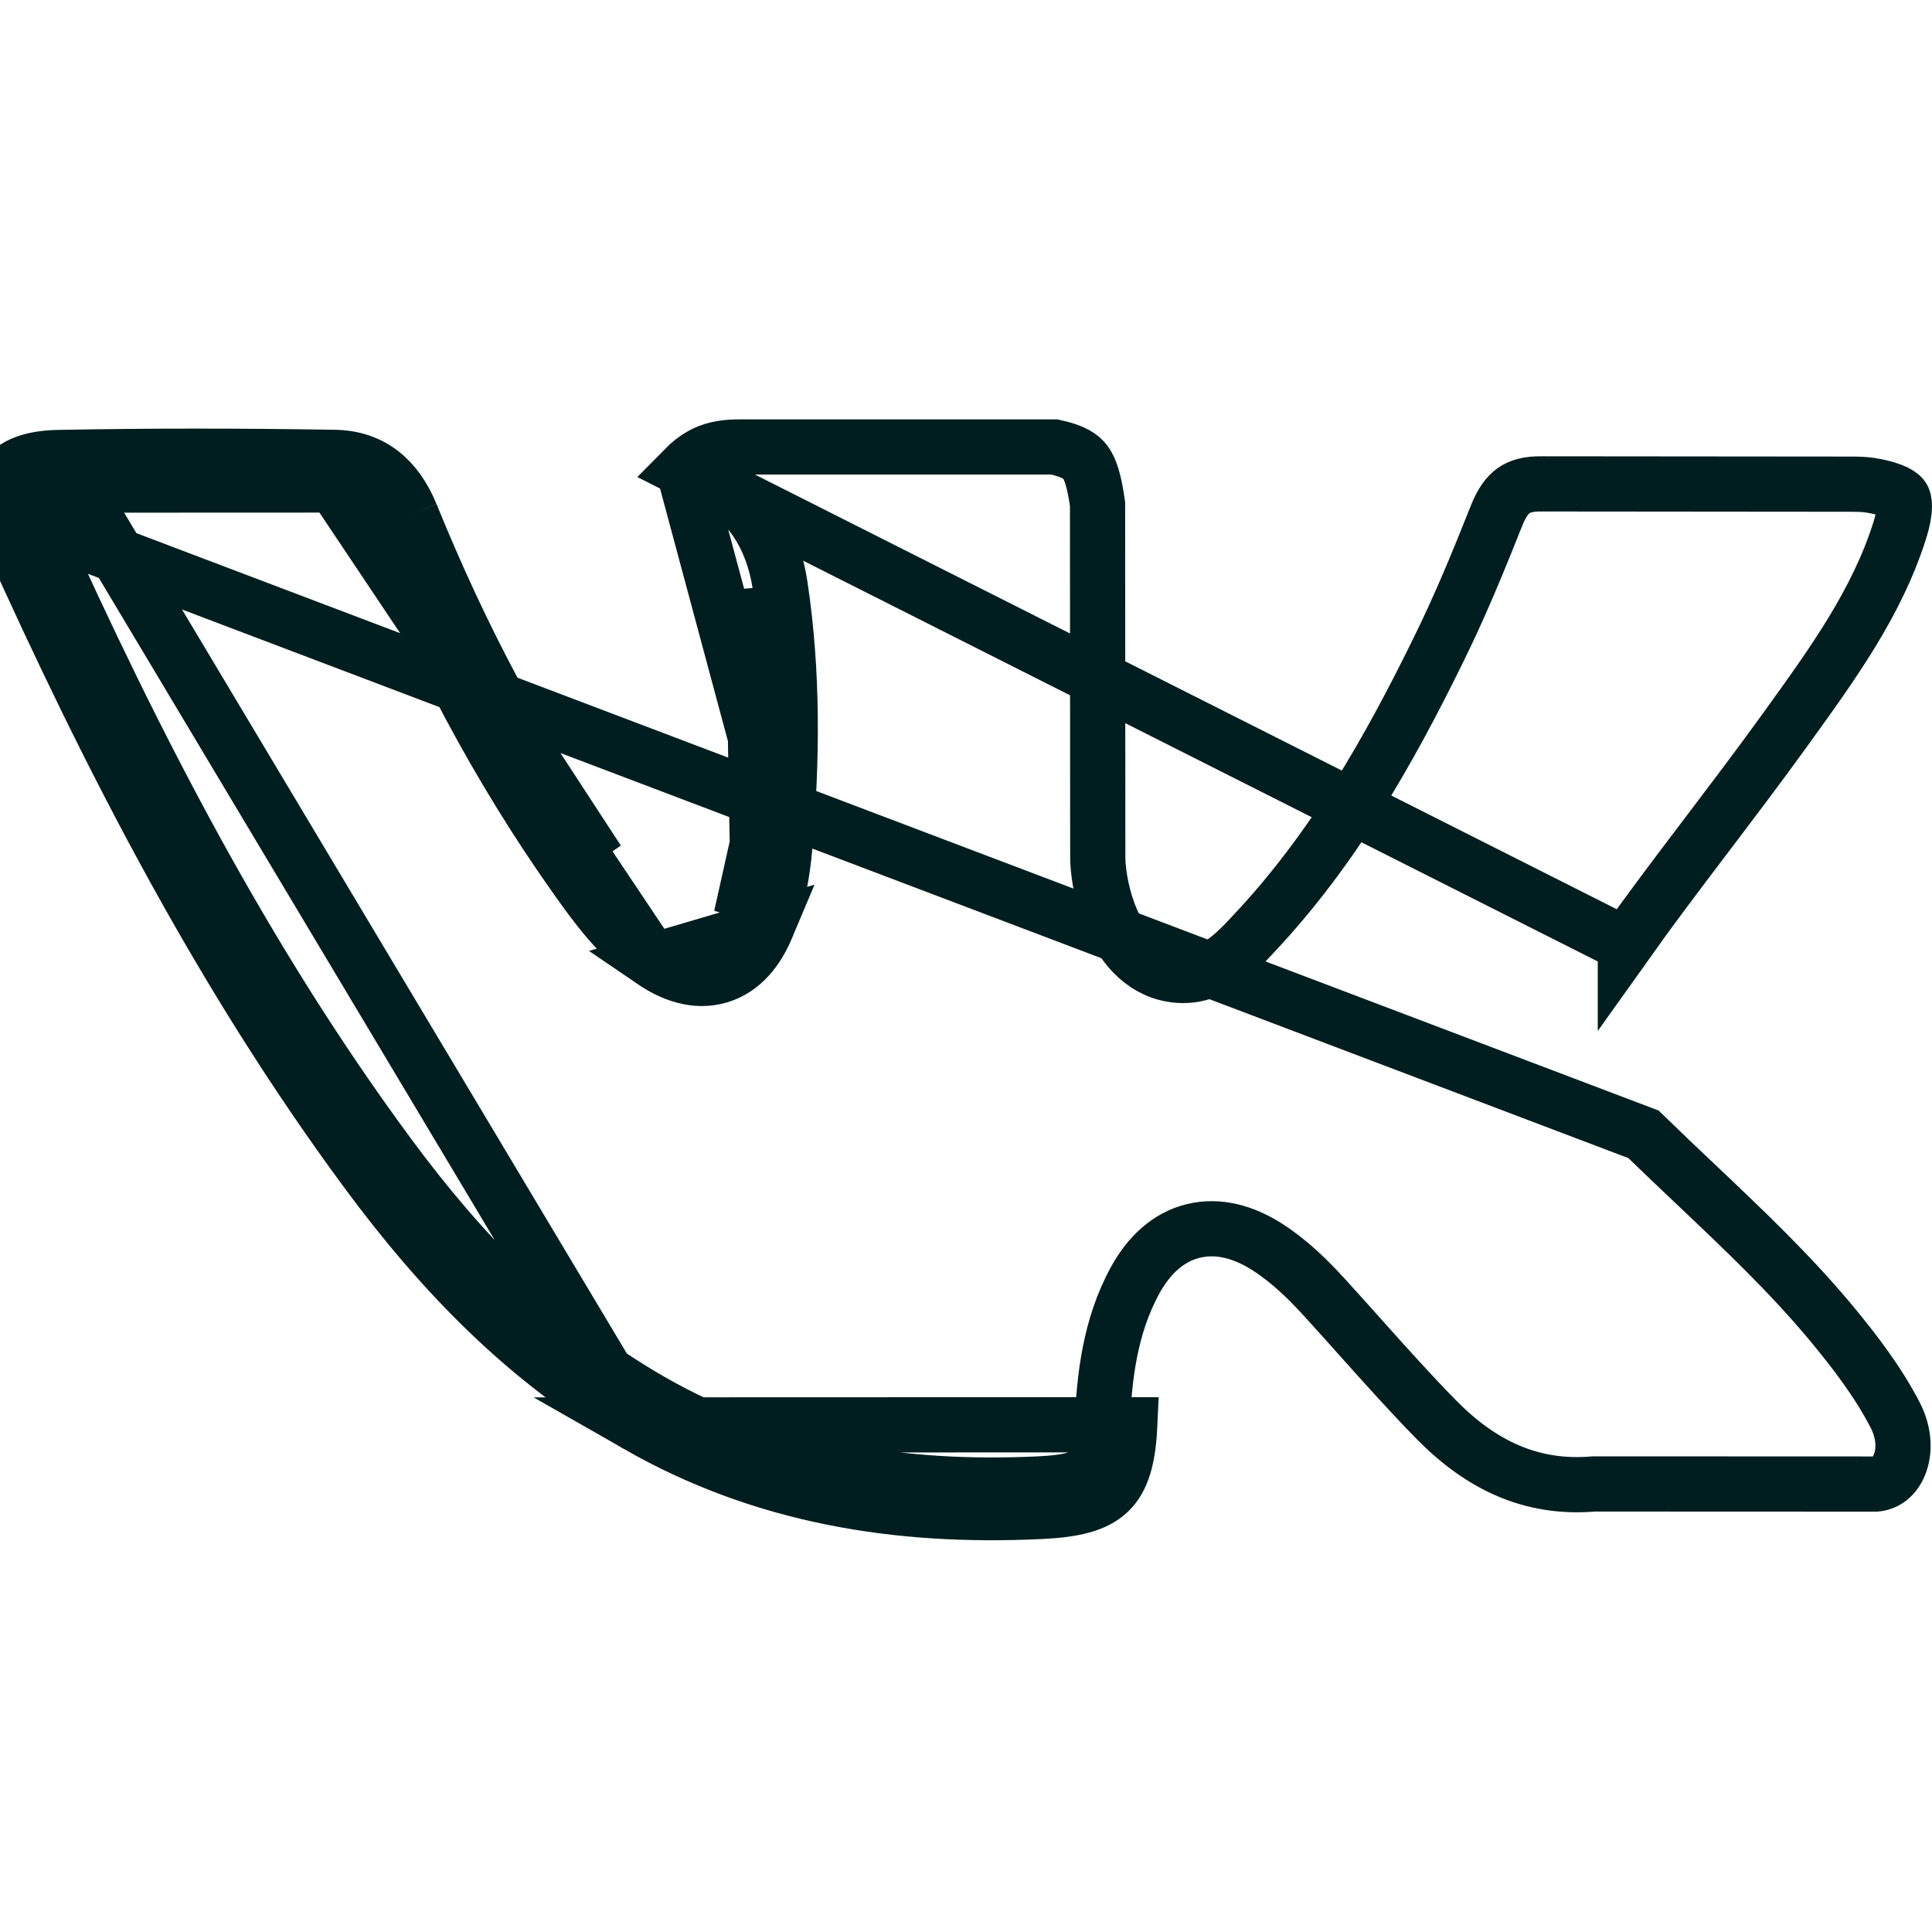 <svg width="35" height="35" viewBox="0 0 35 35" fill="none" xmlns="http://www.w3.org/2000/svg">
<g clip-path="url(#clip0)">
<path d="M11.547 25.814C13.82 27.114 16.266 27.504 18.843 27.382C20.049 27.327 20.412 27.012 20.467 25.811L11.547 25.814ZM11.547 25.814C9.544 24.668 7.99 23.049 6.638 21.217M11.547 25.814L1.069 8.288M0.177 9.701C-0.231 8.793 0.067 8.305 1.069 8.288M0.177 9.701C1.989 13.73 4.005 17.65 6.638 21.217M0.177 9.701L0.633 9.496M0.177 9.701L0.633 9.496M1.069 8.288C2.732 8.256 4.395 8.258 6.061 8.286M1.069 8.288L6.061 8.286M6.638 21.217L7.04 20.92M6.638 21.217L7.04 20.92M7.04 20.92C4.438 17.395 2.439 13.511 0.633 9.496M7.04 20.92C8.368 22.72 9.873 24.28 11.795 25.38L11.795 25.38C13.964 26.621 16.309 27.001 18.82 26.883L18.82 26.883C19.416 26.856 19.638 26.763 19.742 26.664C19.839 26.572 19.941 26.371 19.967 25.788L19.967 25.787C20.008 24.953 20.102 24.037 20.565 23.192C20.807 22.751 21.156 22.41 21.625 22.298C22.09 22.187 22.556 22.329 22.974 22.6L22.974 22.6C23.375 22.861 23.7 23.183 23.988 23.498L23.988 23.498C24.216 23.747 24.436 23.994 24.655 24.239C25.105 24.741 25.545 25.234 26.015 25.713L26.015 25.713C26.82 26.534 27.731 26.978 28.863 26.884L28.884 26.883L28.904 26.883L33.984 26.885C34.167 26.868 34.324 26.751 34.412 26.532C34.504 26.304 34.508 25.976 34.335 25.639C34.027 25.043 33.618 24.504 33.165 23.958C32.42 23.065 31.587 22.276 30.728 21.462C30.412 21.163 30.093 20.861 29.773 20.549L0.633 9.496M0.633 9.496L0.633 9.496M0.633 9.496C0.445 9.079 0.509 8.941 0.518 8.926C0.526 8.913 0.619 8.796 1.078 8.788L1.079 8.788M0.633 9.496L1.079 8.788M6.061 8.286C6.737 8.296 7.184 8.683 7.446 9.322M6.061 8.286L10.829 15.592C9.447 13.64 8.345 11.535 7.446 9.322M1.079 8.788C2.735 8.756 4.392 8.758 6.053 8.786L6.054 8.786M1.079 8.788L6.054 8.786M6.054 8.786C6.291 8.789 6.465 8.856 6.602 8.963C6.744 9.074 6.876 9.25 6.983 9.511M6.054 8.786L11.824 17.409M7.446 9.322L6.982 9.51C6.982 9.511 6.982 9.511 6.983 9.511M7.446 9.322L6.983 9.511C6.983 9.511 6.983 9.511 6.983 9.511M6.983 9.511C7.894 11.753 9.013 13.893 10.421 15.881L10.421 15.881C10.783 16.392 11.205 16.985 11.824 17.409M11.824 17.409C12.177 17.65 12.597 17.807 13.026 17.681C13.454 17.555 13.722 17.195 13.887 16.803L11.824 17.409ZM13.72 15.294C13.68 15.741 13.603 16.191 13.427 16.608L13.72 15.294ZM13.72 15.294C13.852 13.755 13.869 12.218 13.638 10.685L13.72 15.294ZM14.218 15.336L14.218 15.338C14.176 15.809 14.092 16.317 13.887 16.803L14.218 15.336ZM14.218 15.336C14.352 13.774 14.371 12.196 14.133 10.611C14.05 10.057 13.847 9.564 13.494 9.177C13.2 8.856 12.824 8.633 12.382 8.504M14.218 15.336L12.382 8.504M12.382 8.504C12.496 8.388 12.602 8.305 12.713 8.244C12.87 8.157 13.072 8.097 13.387 8.097H19.099C19.457 8.173 19.588 8.276 19.66 8.372C19.752 8.494 19.822 8.7 19.883 9.131L19.887 15.491C19.882 15.737 19.939 16.146 20.083 16.534C20.223 16.91 20.499 17.408 21.028 17.602L21.036 17.605L21.045 17.608C21.477 17.75 21.846 17.636 22.126 17.453C22.343 17.311 22.531 17.109 22.662 16.969C22.68 16.949 22.698 16.93 22.714 16.913L22.715 16.912C24.146 15.393 25.157 13.609 26.044 11.803C26.444 10.996 26.786 10.162 27.111 9.343L27.111 9.343C27.21 9.094 27.316 8.962 27.421 8.888C27.522 8.816 27.674 8.761 27.94 8.766L27.94 8.766L27.949 8.766L33.495 8.771H33.496C33.661 8.771 33.789 8.774 33.901 8.794L33.902 8.794C34.34 8.868 34.445 8.977 34.47 9.018C34.494 9.057 34.546 9.198 34.411 9.624C33.998 10.923 33.205 12.021 32.358 13.194C32.331 13.231 32.304 13.268 32.277 13.306C31.848 13.899 31.405 14.484 30.958 15.074C30.927 15.114 30.896 15.155 30.866 15.195C30.389 15.824 29.908 16.46 29.445 17.111C29.445 17.11 29.445 17.11 29.445 17.11L12.382 8.504Z" stroke="#001E20"/>
</g>
<defs>
<clipPath id="clip0">
<rect width="35" height="35" fill="white"/>
</clipPath>
</defs>
</svg>

